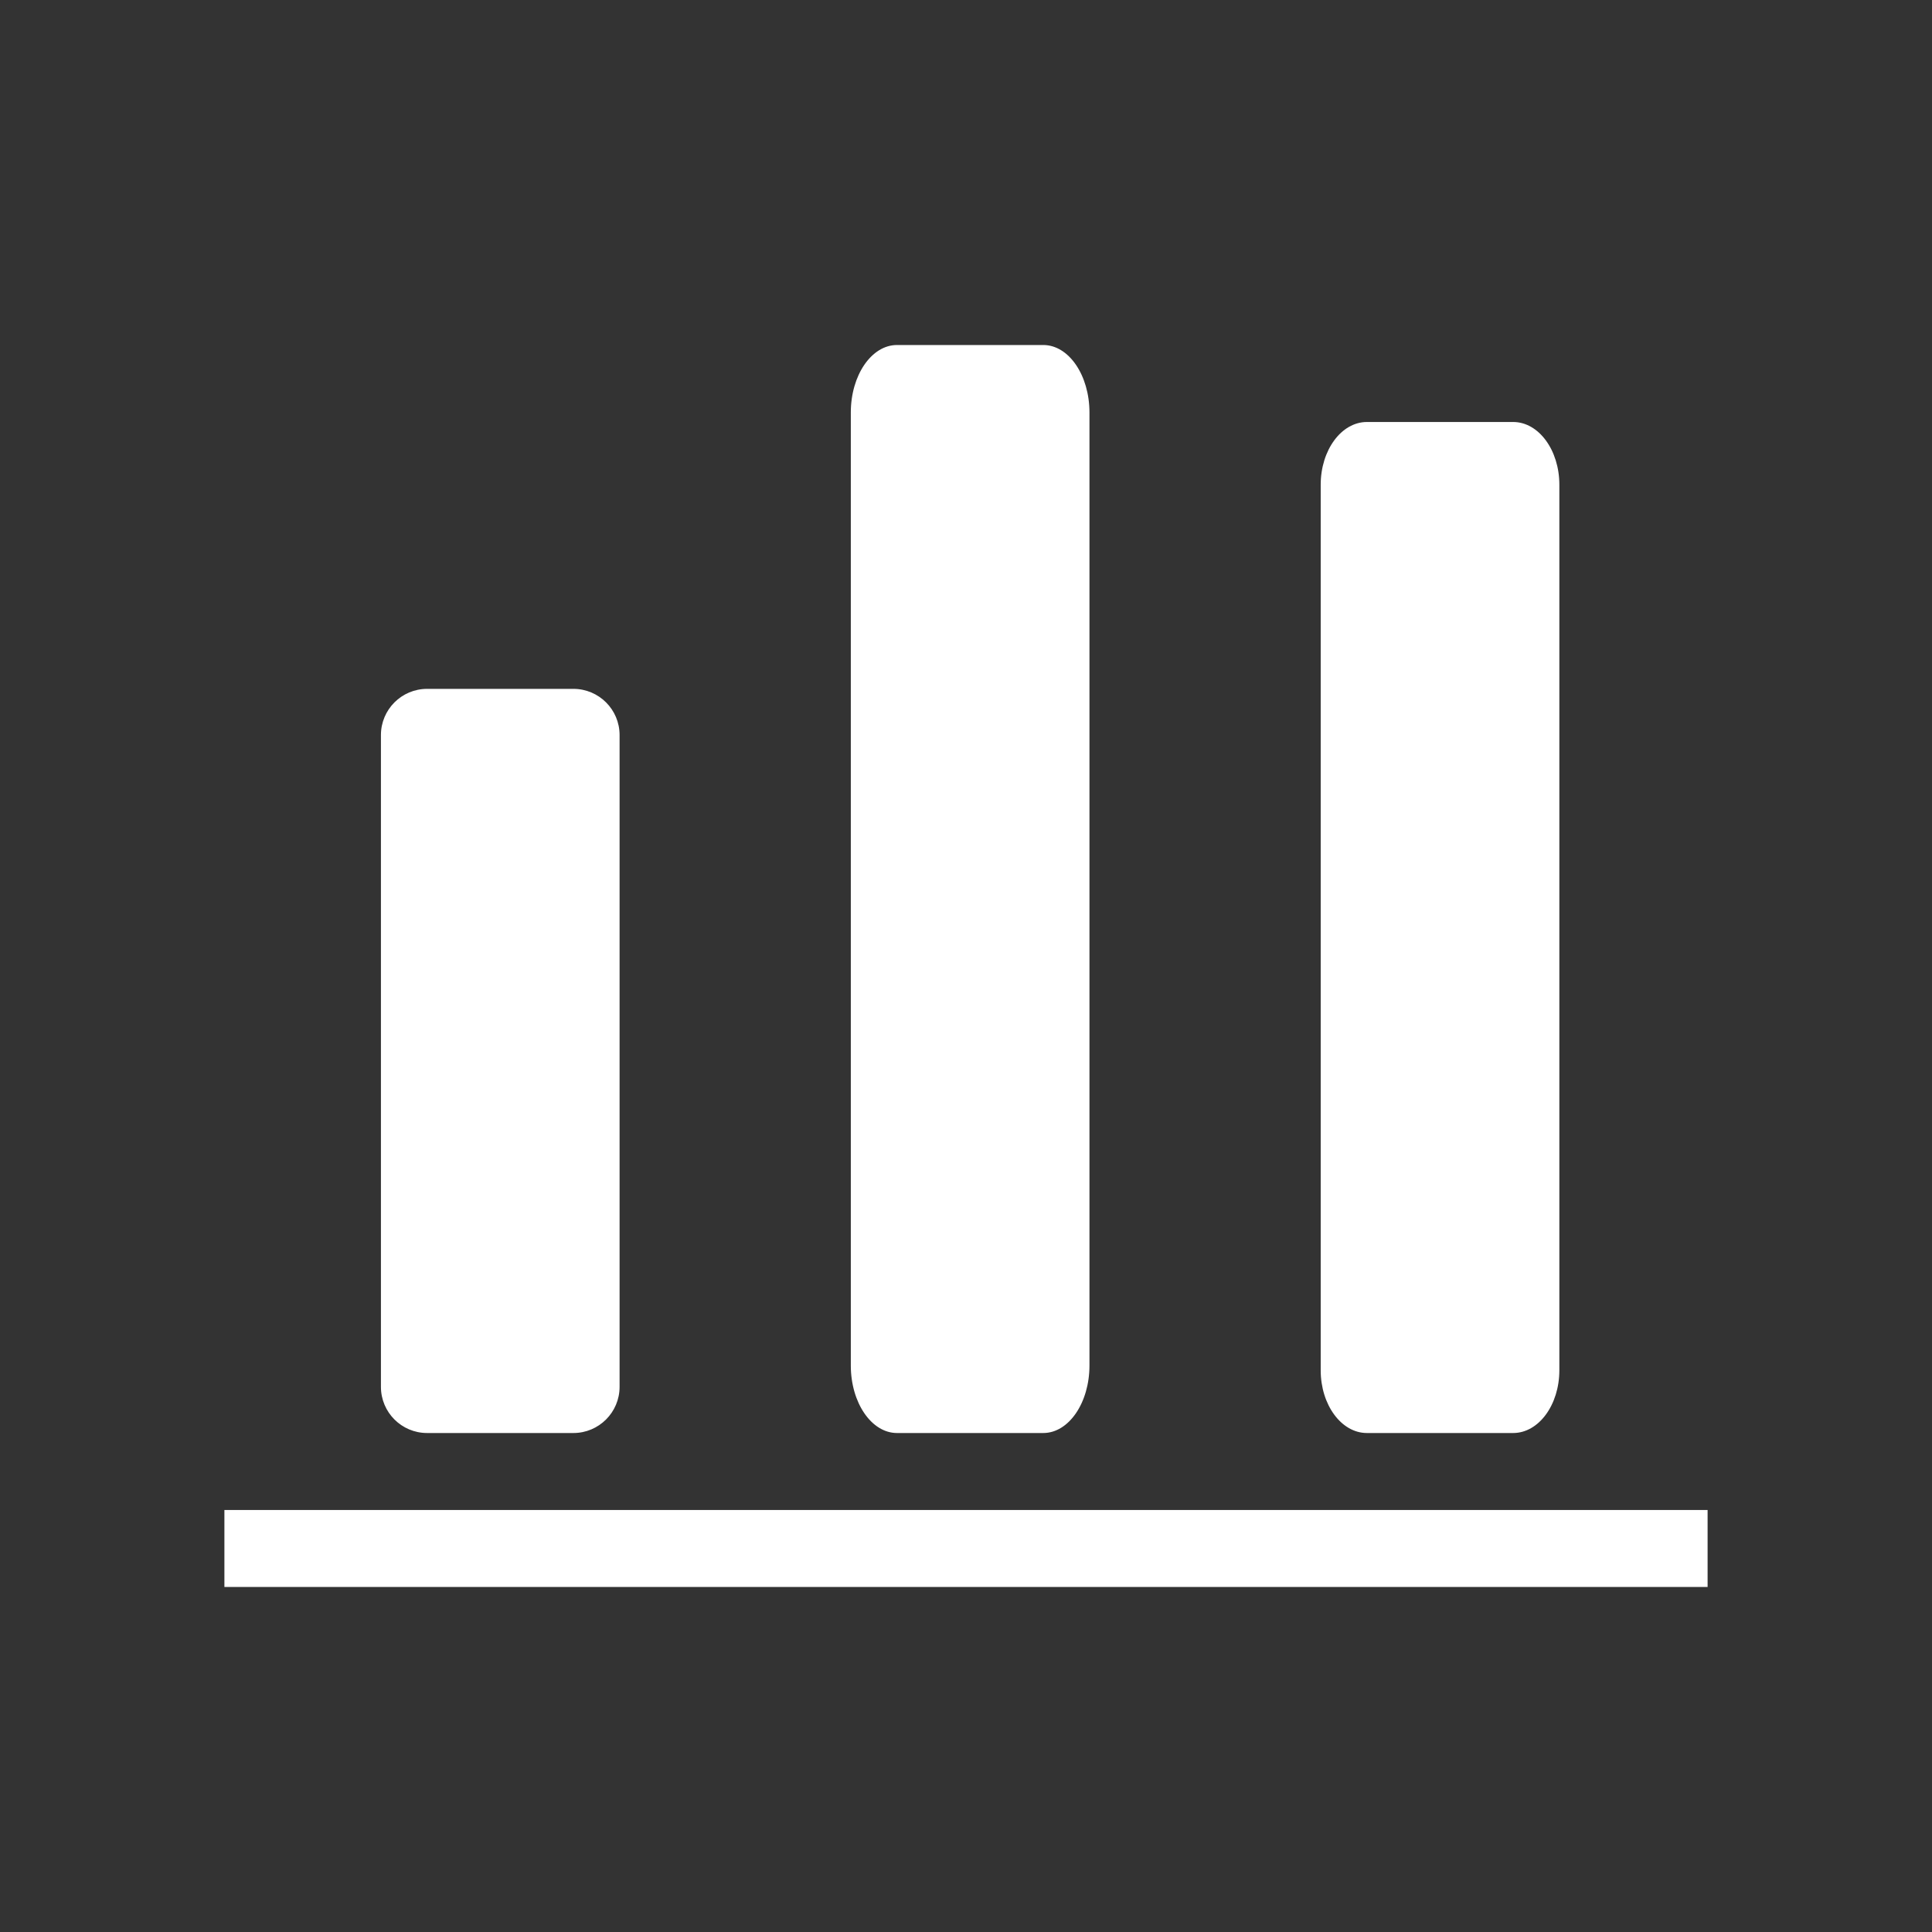 <?xml version="1.0" standalone="no"?><!DOCTYPE svg PUBLIC "-//W3C//DTD SVG 1.1//EN" "http://www.w3.org/Graphics/SVG/1.1/DTD/svg11.dtd"><svg class="icon" width="200px" height="200.00px" viewBox="0 0 1024 1024" version="1.1" xmlns="http://www.w3.org/2000/svg"><rect x="0" y="0" width="1024" height="1024" fill="#333333" stroke="none"/><path d="M226.381 759.528h77.527c13.519 0 24.484-10.955 24.484-24.476V389.588c0-13.517-10.965-24.476-24.484-24.476h-77.527c-13.52 0-24.48 10.959-24.48 24.476v345.466c0 13.52 10.96 24.475 24.48 24.475z m249.053 0h77.523c13.52 0 24.48-16.019 24.48-35.787V218.648c0-19.769-10.96-35.787-24.48-35.787h-77.523c-13.52 0-24.484 16.019-24.484 35.787v505.094c0 19.769 10.964 35.787 24.484 35.787z m249.048 0h77.527c13.52 0 24.48-14.883 24.48-33.256V256.922c0-18.373-10.96-33.256-24.48-33.256h-77.527c-13.516 0-24.484 14.883-24.484 33.256v469.352c0.001 18.362 10.969 33.255 24.484 33.255z m-605.544 40.804h786.126v40.804H118.937v-40.804z" fill="#ffffff" /></svg>